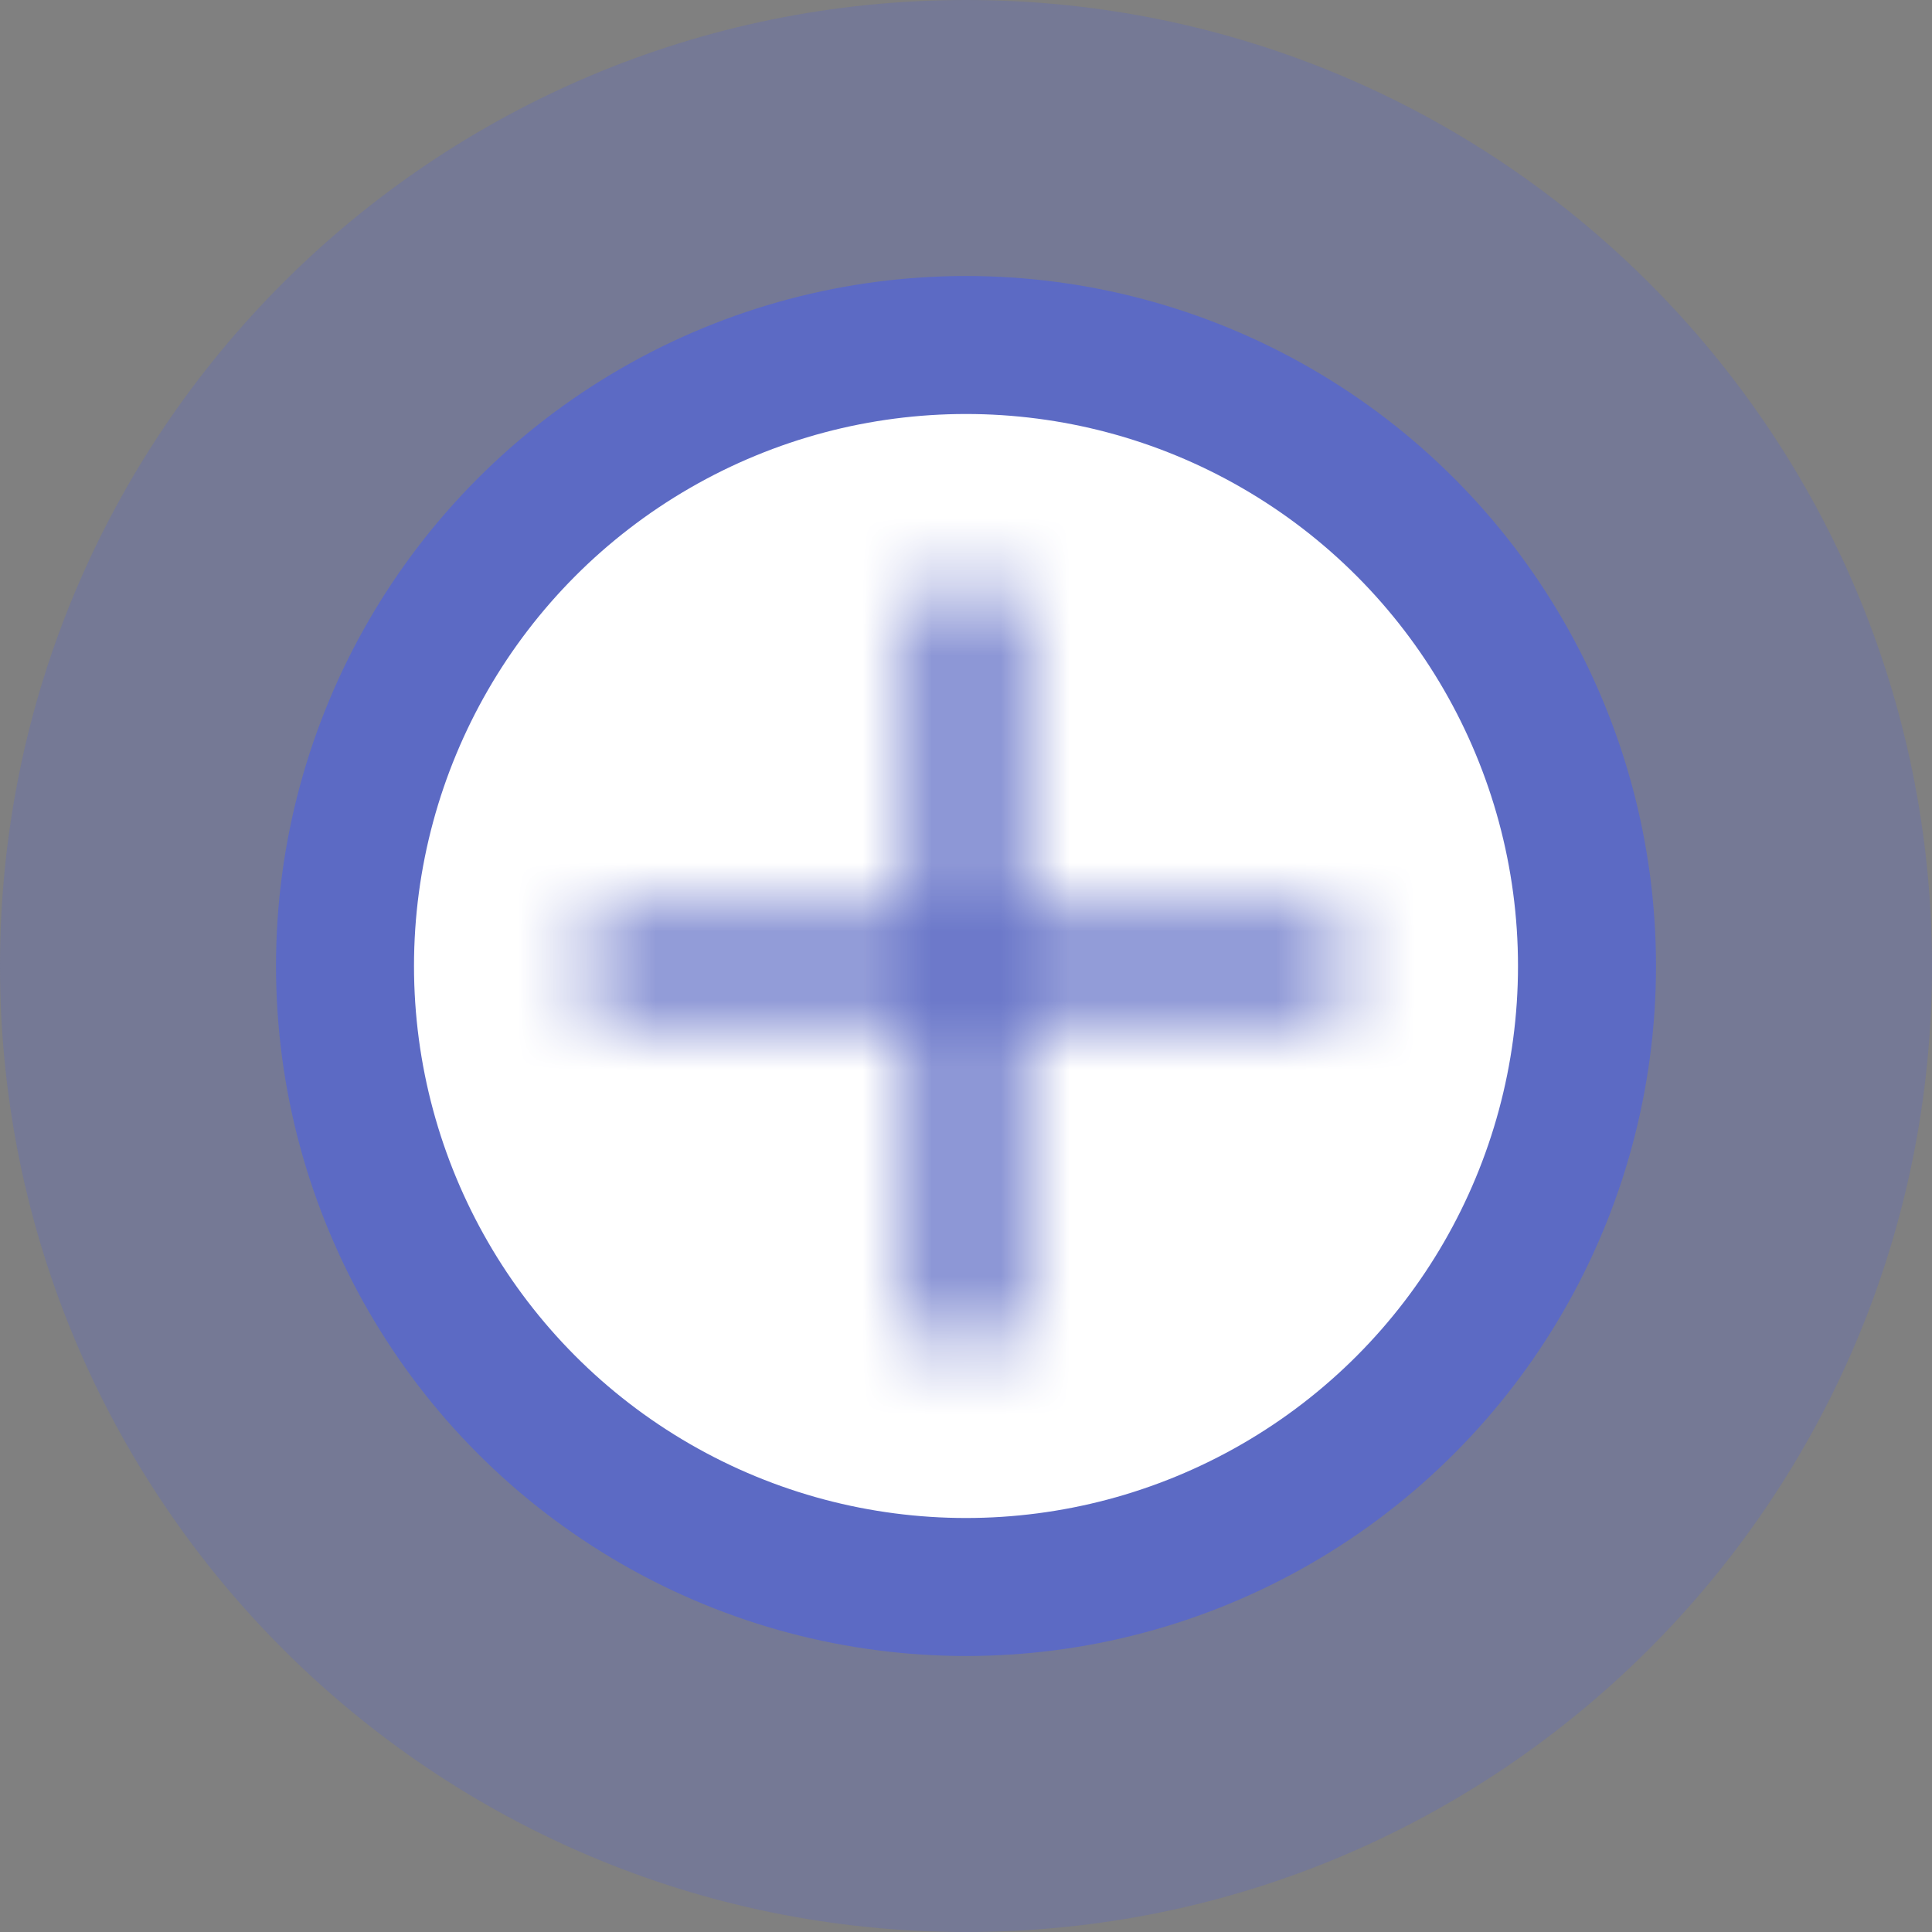 <svg width="28" height="28" viewBox="0 0 28 28" fill="none" xmlns="http://www.w3.org/2000/svg">
<rect x="0" y="0" width="28" height="28" fill="#808080" stroke="none"/>
<path d="M14 28C21.732 28 28 21.732 28 14C28 6.268 21.732 0 14 0C6.268 0 0 6.268 0 14C0 21.732 6.268 28 14 28Z" fill="#5C6AC4" fill-opacity="0.3"/>
<circle cx="14" cy="14" r="9" fill="white" stroke="#5C6AC4" stroke-width="2"/>
<mask id="mask0" mask-type="alpha" maskUnits="userSpaceOnUse" x="8" y="8" width="12" height="12">
<path d="M18.9 13.3H14.7V9.1C14.7 8.713 14.387 8.4 14 8.4C13.613 8.4 13.3 8.713 13.3 9.1V13.3H9.1C8.713 13.3 8.4 13.614 8.4 14C8.4 14.386 8.713 14.7 9.1 14.7H13.3V18.9C13.3 19.286 13.613 19.6 14 19.6C14.387 19.6 14.7 19.286 14.7 18.9V14.7H18.9C19.287 14.7 19.6 14.386 19.6 14C19.6 13.614 19.287 13.3 18.9 13.3Z" fill="white"/>
</mask>
<g mask="url(#mask0)">
<path d="M18.9 13.3H14.7V9.1C14.7 8.713 14.387 8.4 14 8.4C13.613 8.4 13.3 8.713 13.3 9.1V13.3H9.1C8.713 13.3 8.4 13.614 8.4 14C8.4 14.386 8.713 14.7 9.1 14.7H13.3V18.9C13.3 19.286 13.613 19.6 14 19.6C14.387 19.6 14.7 19.286 14.7 18.9V14.7H18.9C19.287 14.7 19.6 14.386 19.6 14C19.6 13.614 19.287 13.3 18.9 13.3Z" fill="#31373D"/>
<path d="M21.7 7H7V21.7H21.7V7Z" fill="#5C6AC4"/>
</g>
</svg>
